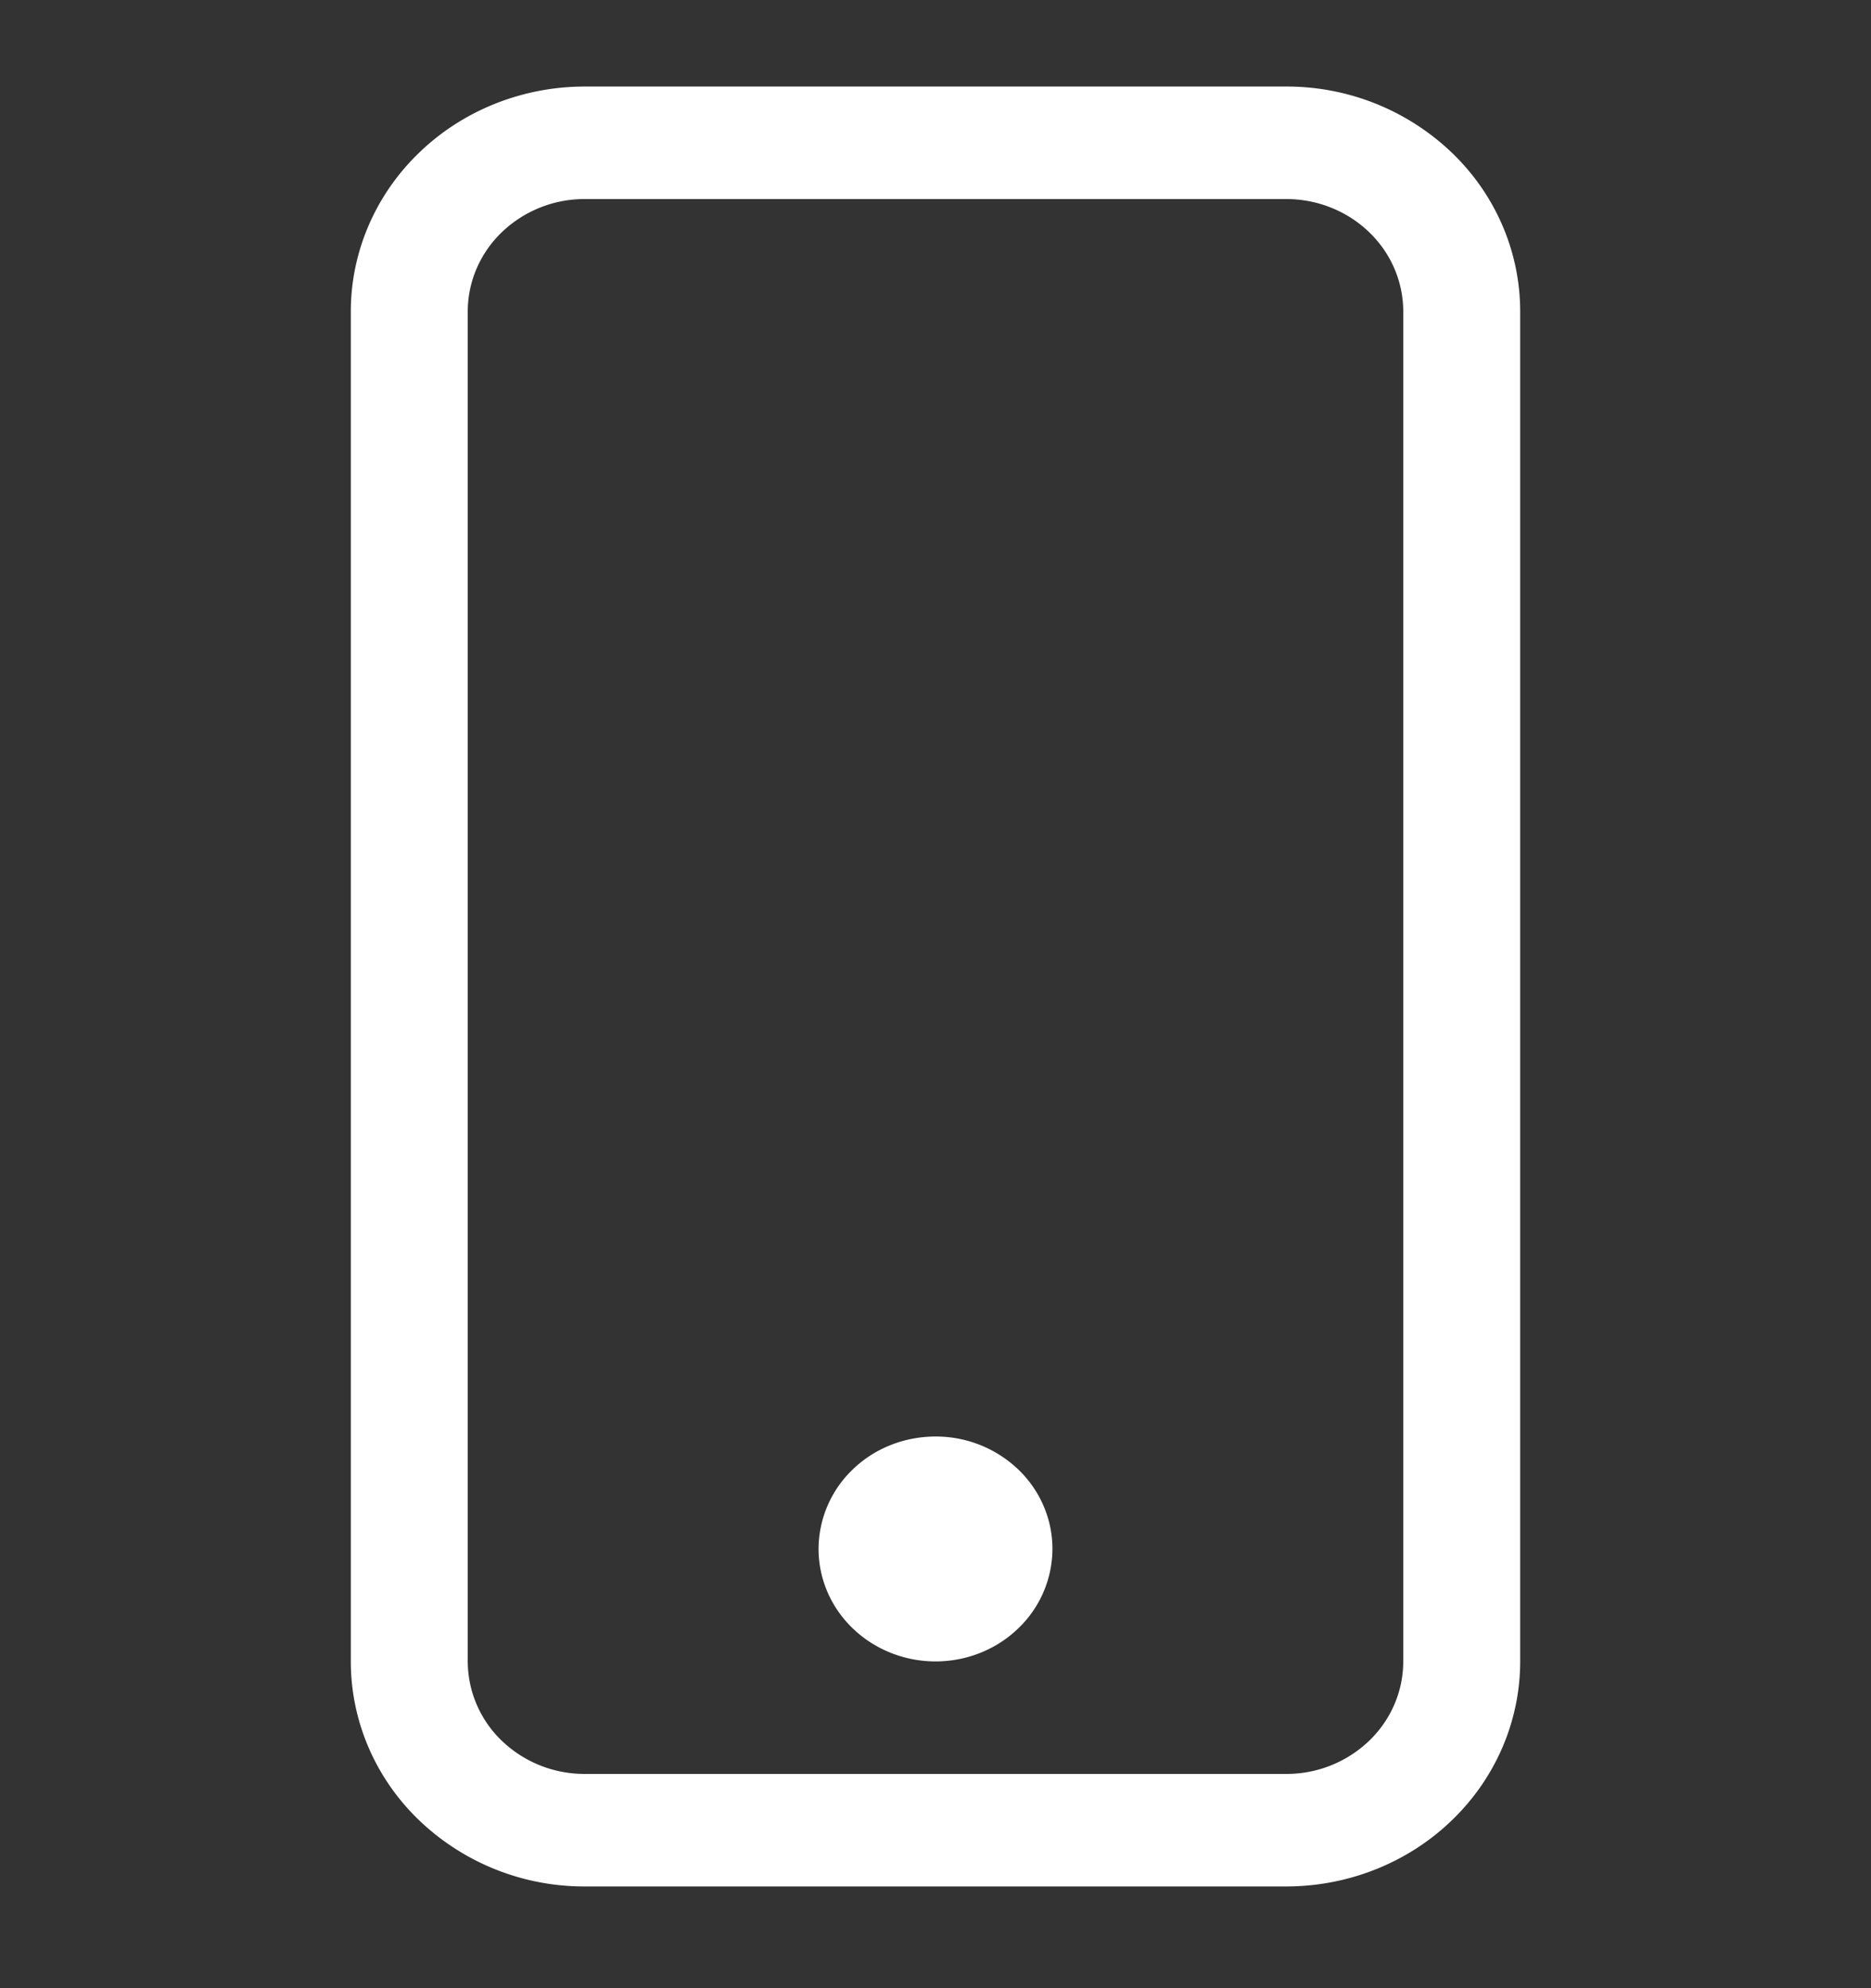 <svg width="16" height="17" fill="none" xmlns="http://www.w3.org/2000/svg"><rect width="100%" height="100%" fill="#333333" stroke="none"/><g clip-path="url(#clip0_136_2950)" fill="#fff"><path d="M11 1.702c.265 0 .52.102.707.282.188.18.293.425.293.68v11.542c0 .255-.105.5-.293.68a1.02 1.02 0 01-.707.282H5a1.02 1.02 0 01-.707-.282.943.943 0 01-.293-.68V2.664c0-.255.105-.5.293-.68A1.02 1.02 0 015 1.702h6zM5 .74c-.53 0-1.04.203-1.414.564-.375.36-.586.85-.586 1.36v11.542c0 .51.21 1 .586 1.36A2.04 2.04 0 005 16.13h6c.53 0 1.04-.203 1.414-.564.375-.36.586-.85.586-1.36V2.664c0-.51-.21-1-.586-1.36A2.041 2.041 0 0011 .74H5z"/><path d="M8 14.206c.265 0 .52-.101.707-.282a.944.944 0 00.293-.68c0-.255-.105-.5-.293-.68A1.02 1.02 0 008 12.283c-.265 0-.52.1-.707.281a.944.944 0 00-.293.68c0 .255.105.5.293.68.187.18.442.282.707.282z"/></g><defs><clipPath id="clip0_136_2950"><path fill="#fff" transform="translate(0 .74)" d="M0 0h16v15.389H0z"/></clipPath></defs></svg>